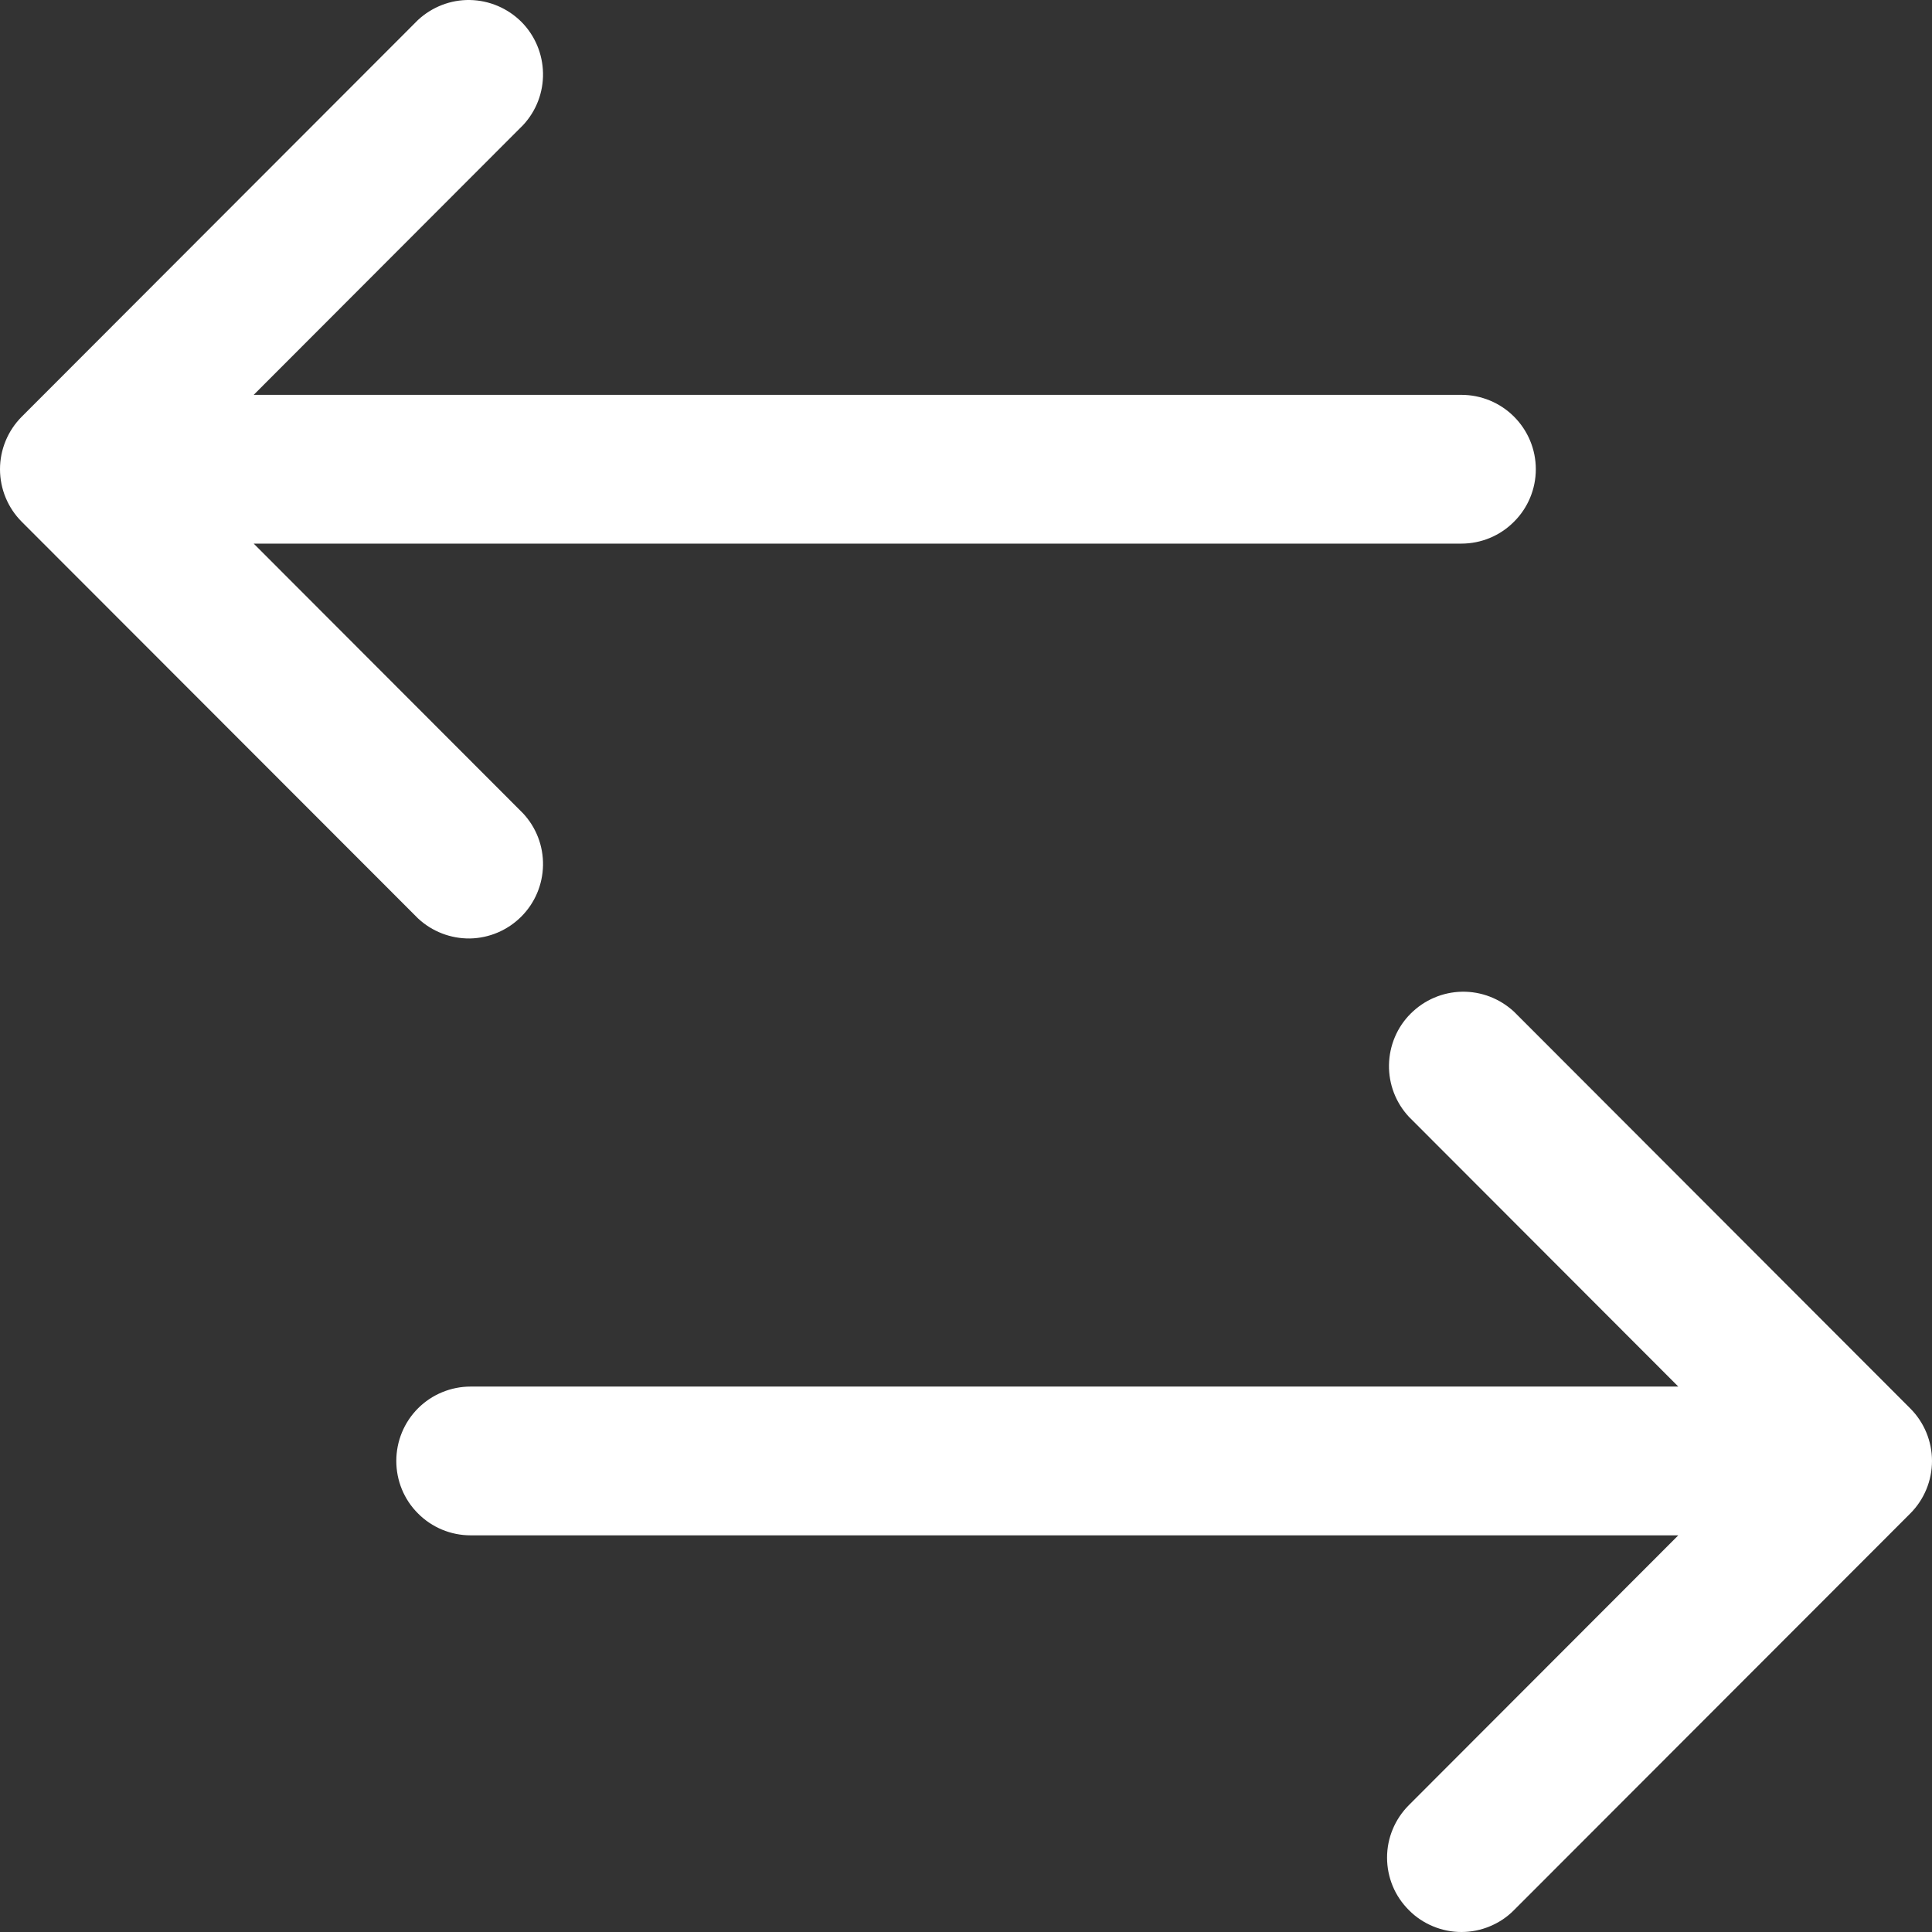 <svg xmlns="http://www.w3.org/2000/svg" width="16" height="16" fill="none" viewBox="0 0 16 16"><rect x="0" y="0" width="16" height="16" fill="#333333" stroke="none"/><path fill="#fff" d="M11.668 15.819C11.611 15.762 11.565 15.695 11.534 15.62C11.503 15.545 11.487 15.465 11.487 15.384C11.487 15.303 11.503 15.223 11.534 15.149C11.565 15.074 11.611 15.006 11.668 14.949L13.899 12.715L3.897 12.715C3.734 12.715 3.577 12.65 3.462 12.534C3.346 12.419 3.282 12.262 3.282 12.099C3.282 11.936 3.346 11.779 3.462 11.663C3.577 11.548 3.734 11.483 3.897 11.483L13.899 11.483L11.668 9.249C11.559 9.132 11.5 8.978 11.503 8.818C11.506 8.659 11.57 8.506 11.683 8.394C11.796 8.281 11.948 8.216 12.107 8.213C12.267 8.21 12.421 8.27 12.538 8.378L15.82 11.664C15.935 11.779 16 11.936 16 12.099C16 12.262 15.935 12.419 15.82 12.534L12.538 15.819C12.481 15.877 12.413 15.922 12.338 15.953C12.264 15.984 12.184 16 12.103 16C12.022 16 11.942 15.984 11.868 15.953C11.793 15.922 11.725 15.877 11.668 15.819ZM4.332 6.736L2.101 4.502L12.103 4.502C12.266 4.502 12.423 4.437 12.538 4.321C12.654 4.206 12.719 4.049 12.719 3.886C12.719 3.722 12.654 3.566 12.538 3.45C12.423 3.335 12.266 3.27 12.103 3.27L2.101 3.27L4.332 1.036C4.441 0.919 4.5 0.765 4.497 0.605C4.494 0.446 4.43 0.293 4.317 0.18C4.204 0.068 4.052 0.003 3.892 9.54385e-05C3.733 -0.003 3.579 0.057 3.462 0.165L0.18 3.451C0.065 3.566 3.40886e-07 3.723 3.33754e-07 3.886C3.26621e-07 4.049 0.065 4.206 0.18 4.321L3.462 7.606C3.579 7.715 3.733 7.774 3.892 7.772C4.052 7.769 4.204 7.704 4.317 7.591C4.43 7.478 4.494 7.326 4.497 7.167C4.5 7.007 4.441 6.853 4.332 6.736Z"/></svg>